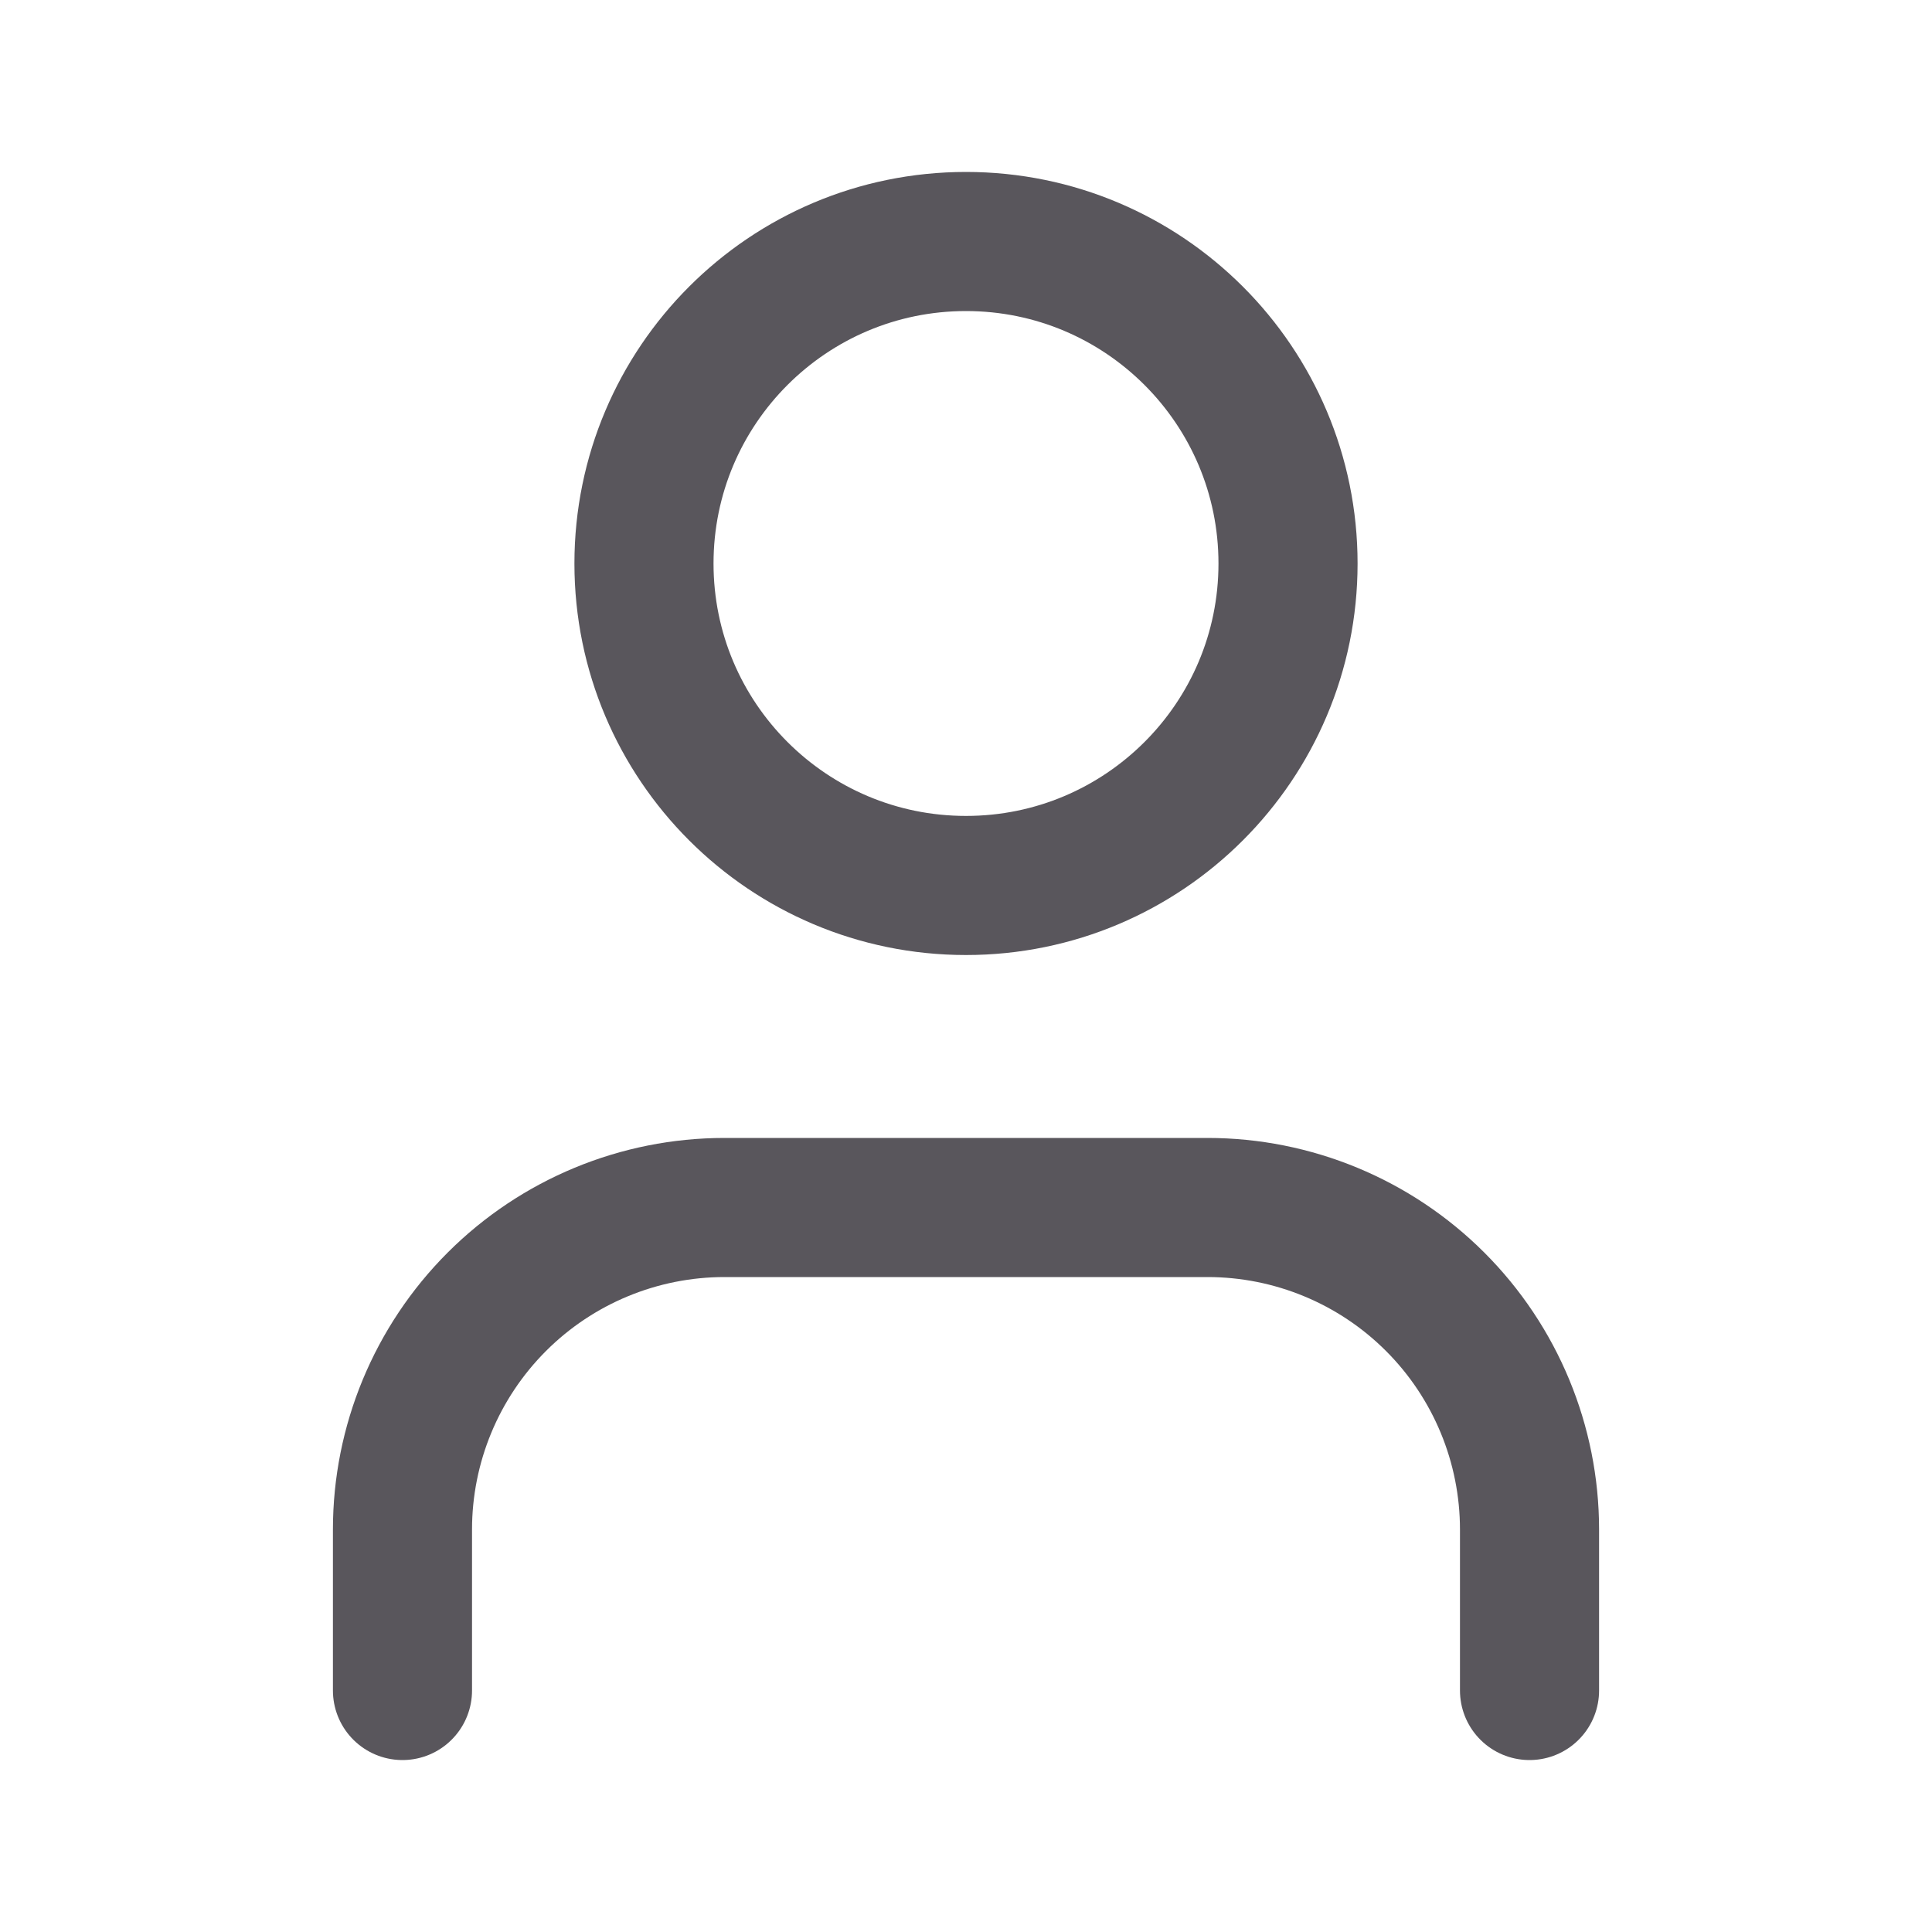 <svg width="25" height="25" viewBox="0 0 25 25" fill="none" xmlns="http://www.w3.org/2000/svg">
<path d="M19.792 21.875V19.792C19.792 18.687 19.353 17.627 18.571 16.845C17.79 16.064 16.73 15.625 15.625 15.625H9.375C8.27 15.625 7.21 16.064 6.429 16.845C5.647 17.627 5.208 18.687 5.208 19.792V21.875" stroke="#59565C" stroke-width="1.8" stroke-linecap="round" stroke-linejoin="round"/>
<path d="M12.5 11.458C14.801 11.458 16.667 9.593 16.667 7.292C16.667 4.99 14.801 3.125 12.5 3.125C10.199 3.125 8.333 4.99 8.333 7.292C8.333 9.593 10.199 11.458 12.5 11.458Z" stroke="#59565C" stroke-width="1.8" stroke-linecap="round" stroke-linejoin="round"/>
</svg>
